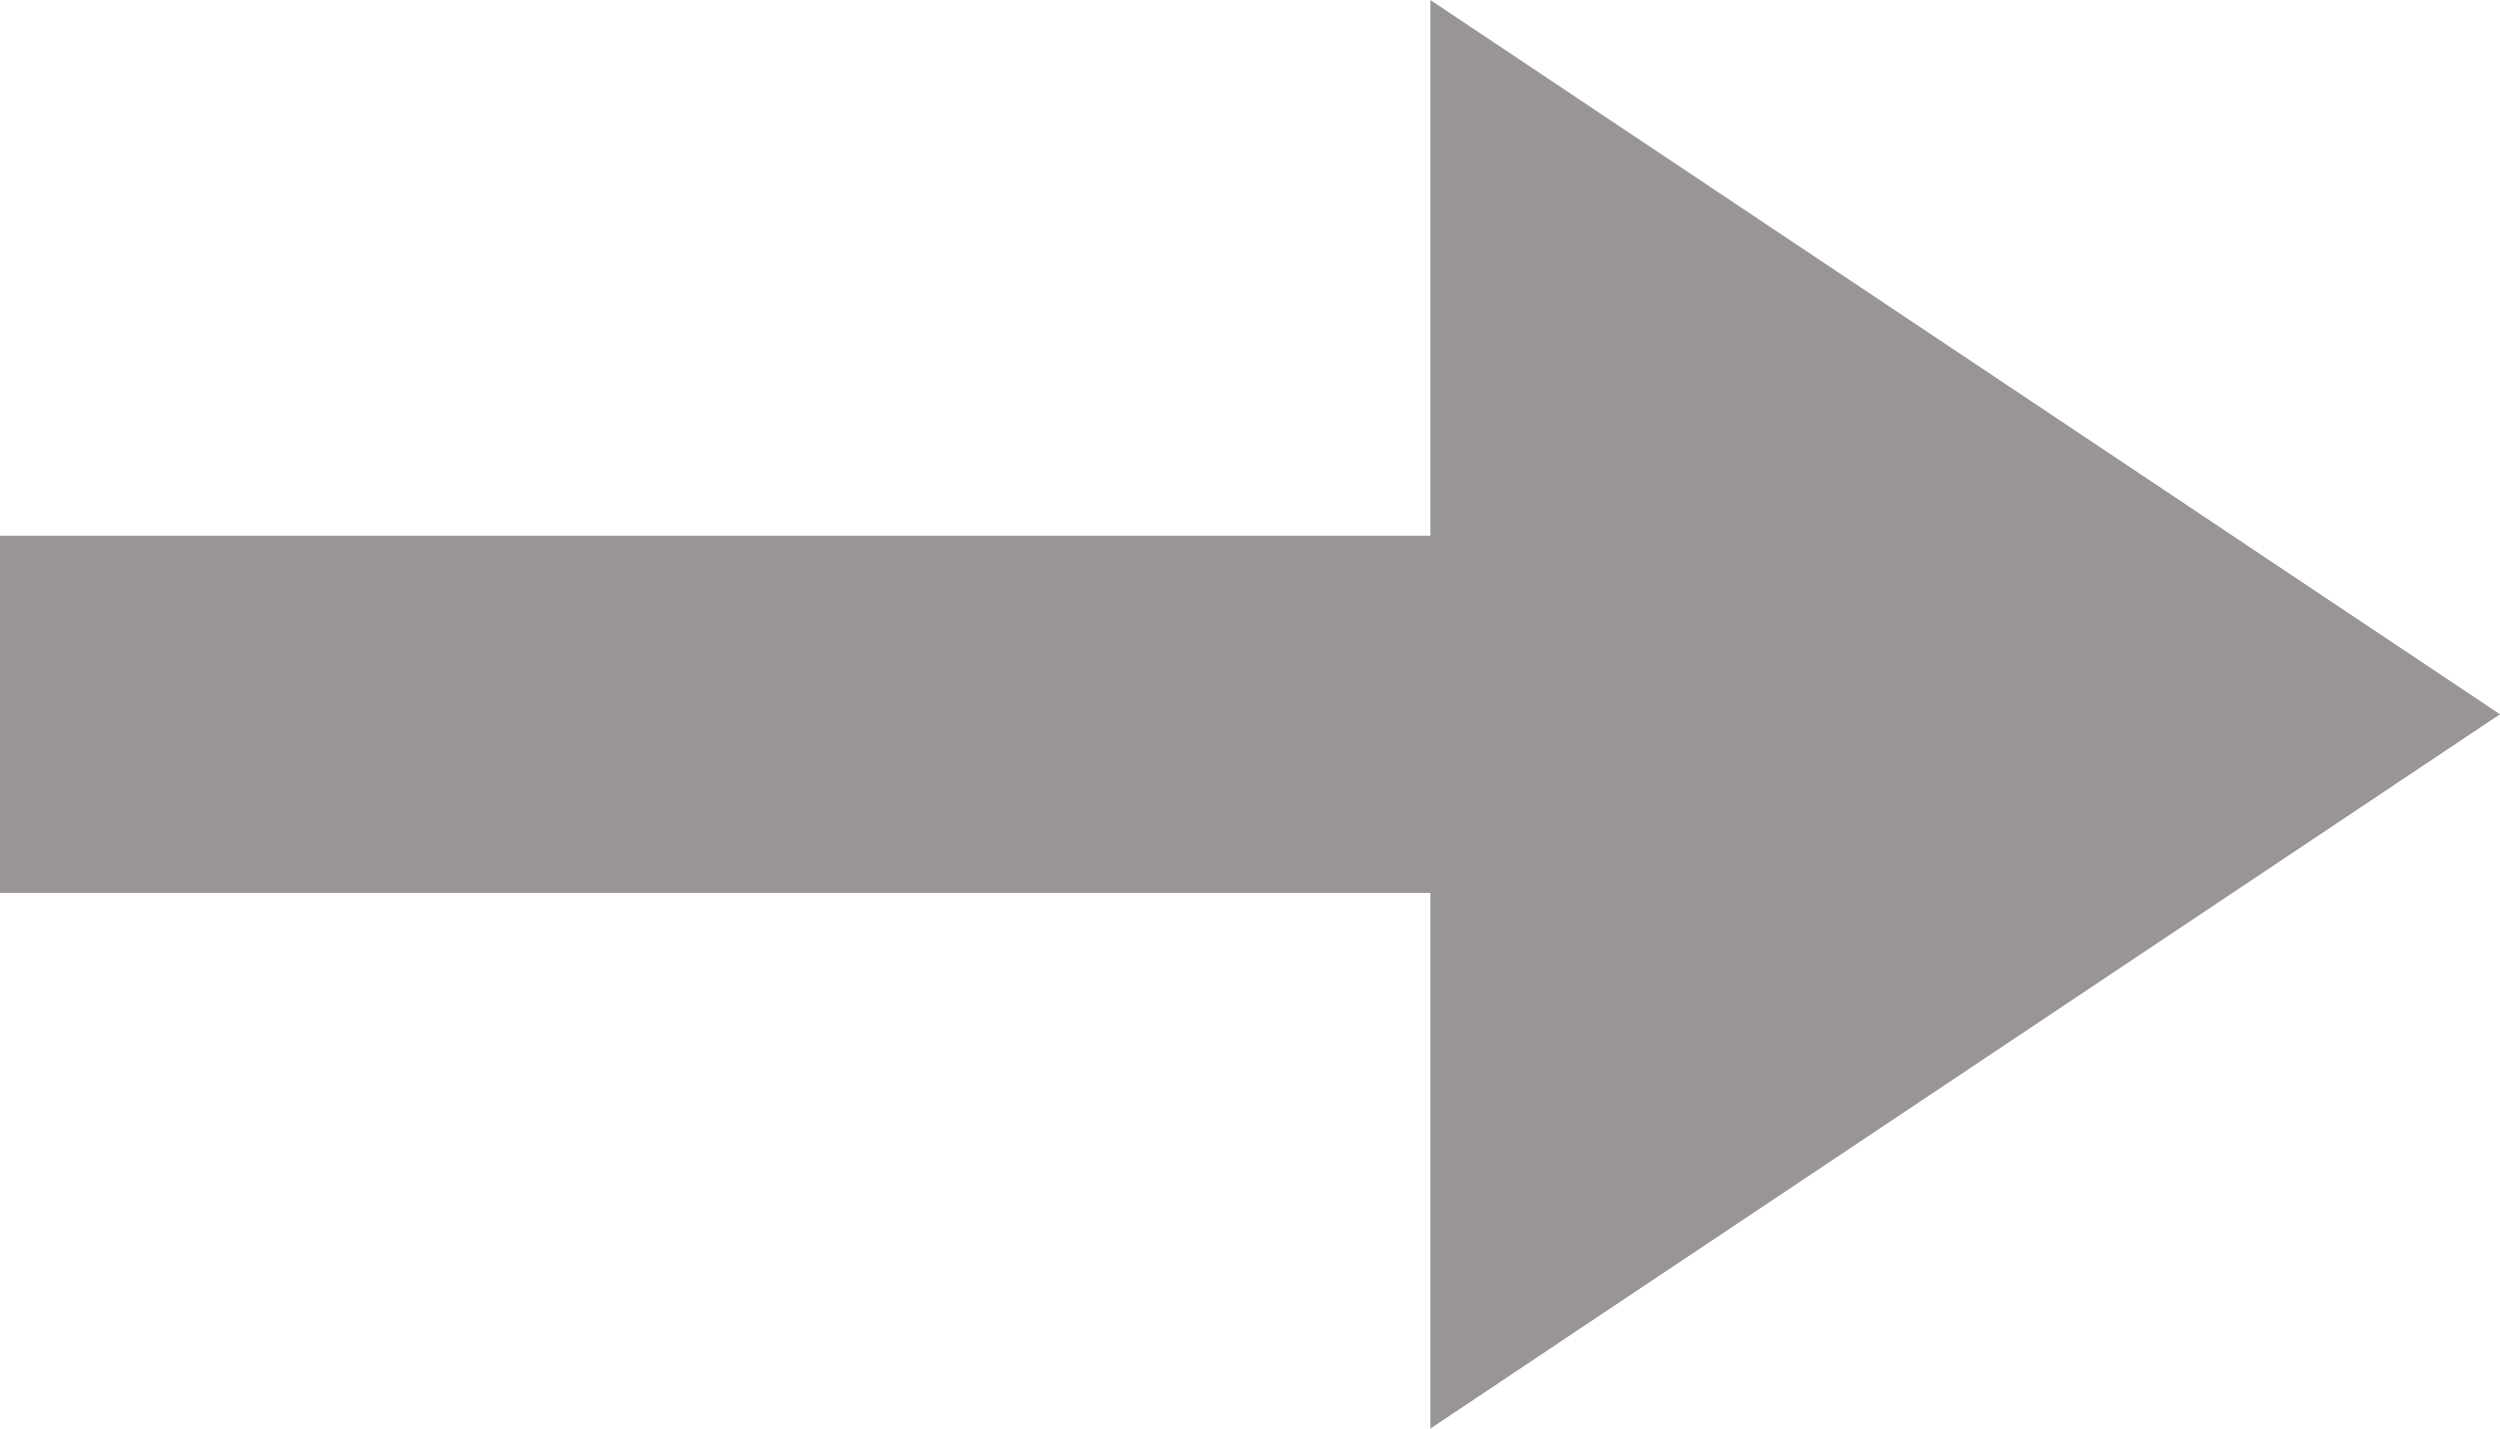 <svg xmlns="http://www.w3.org/2000/svg" viewBox="0 0 14 8"><defs><style>.arra{fill:#999596;}</style></defs><path class="arra" d="M16.01,11H8v2h8.01v3L22,12,16.01,8Z" transform="translate(-8 -8)"/></svg>